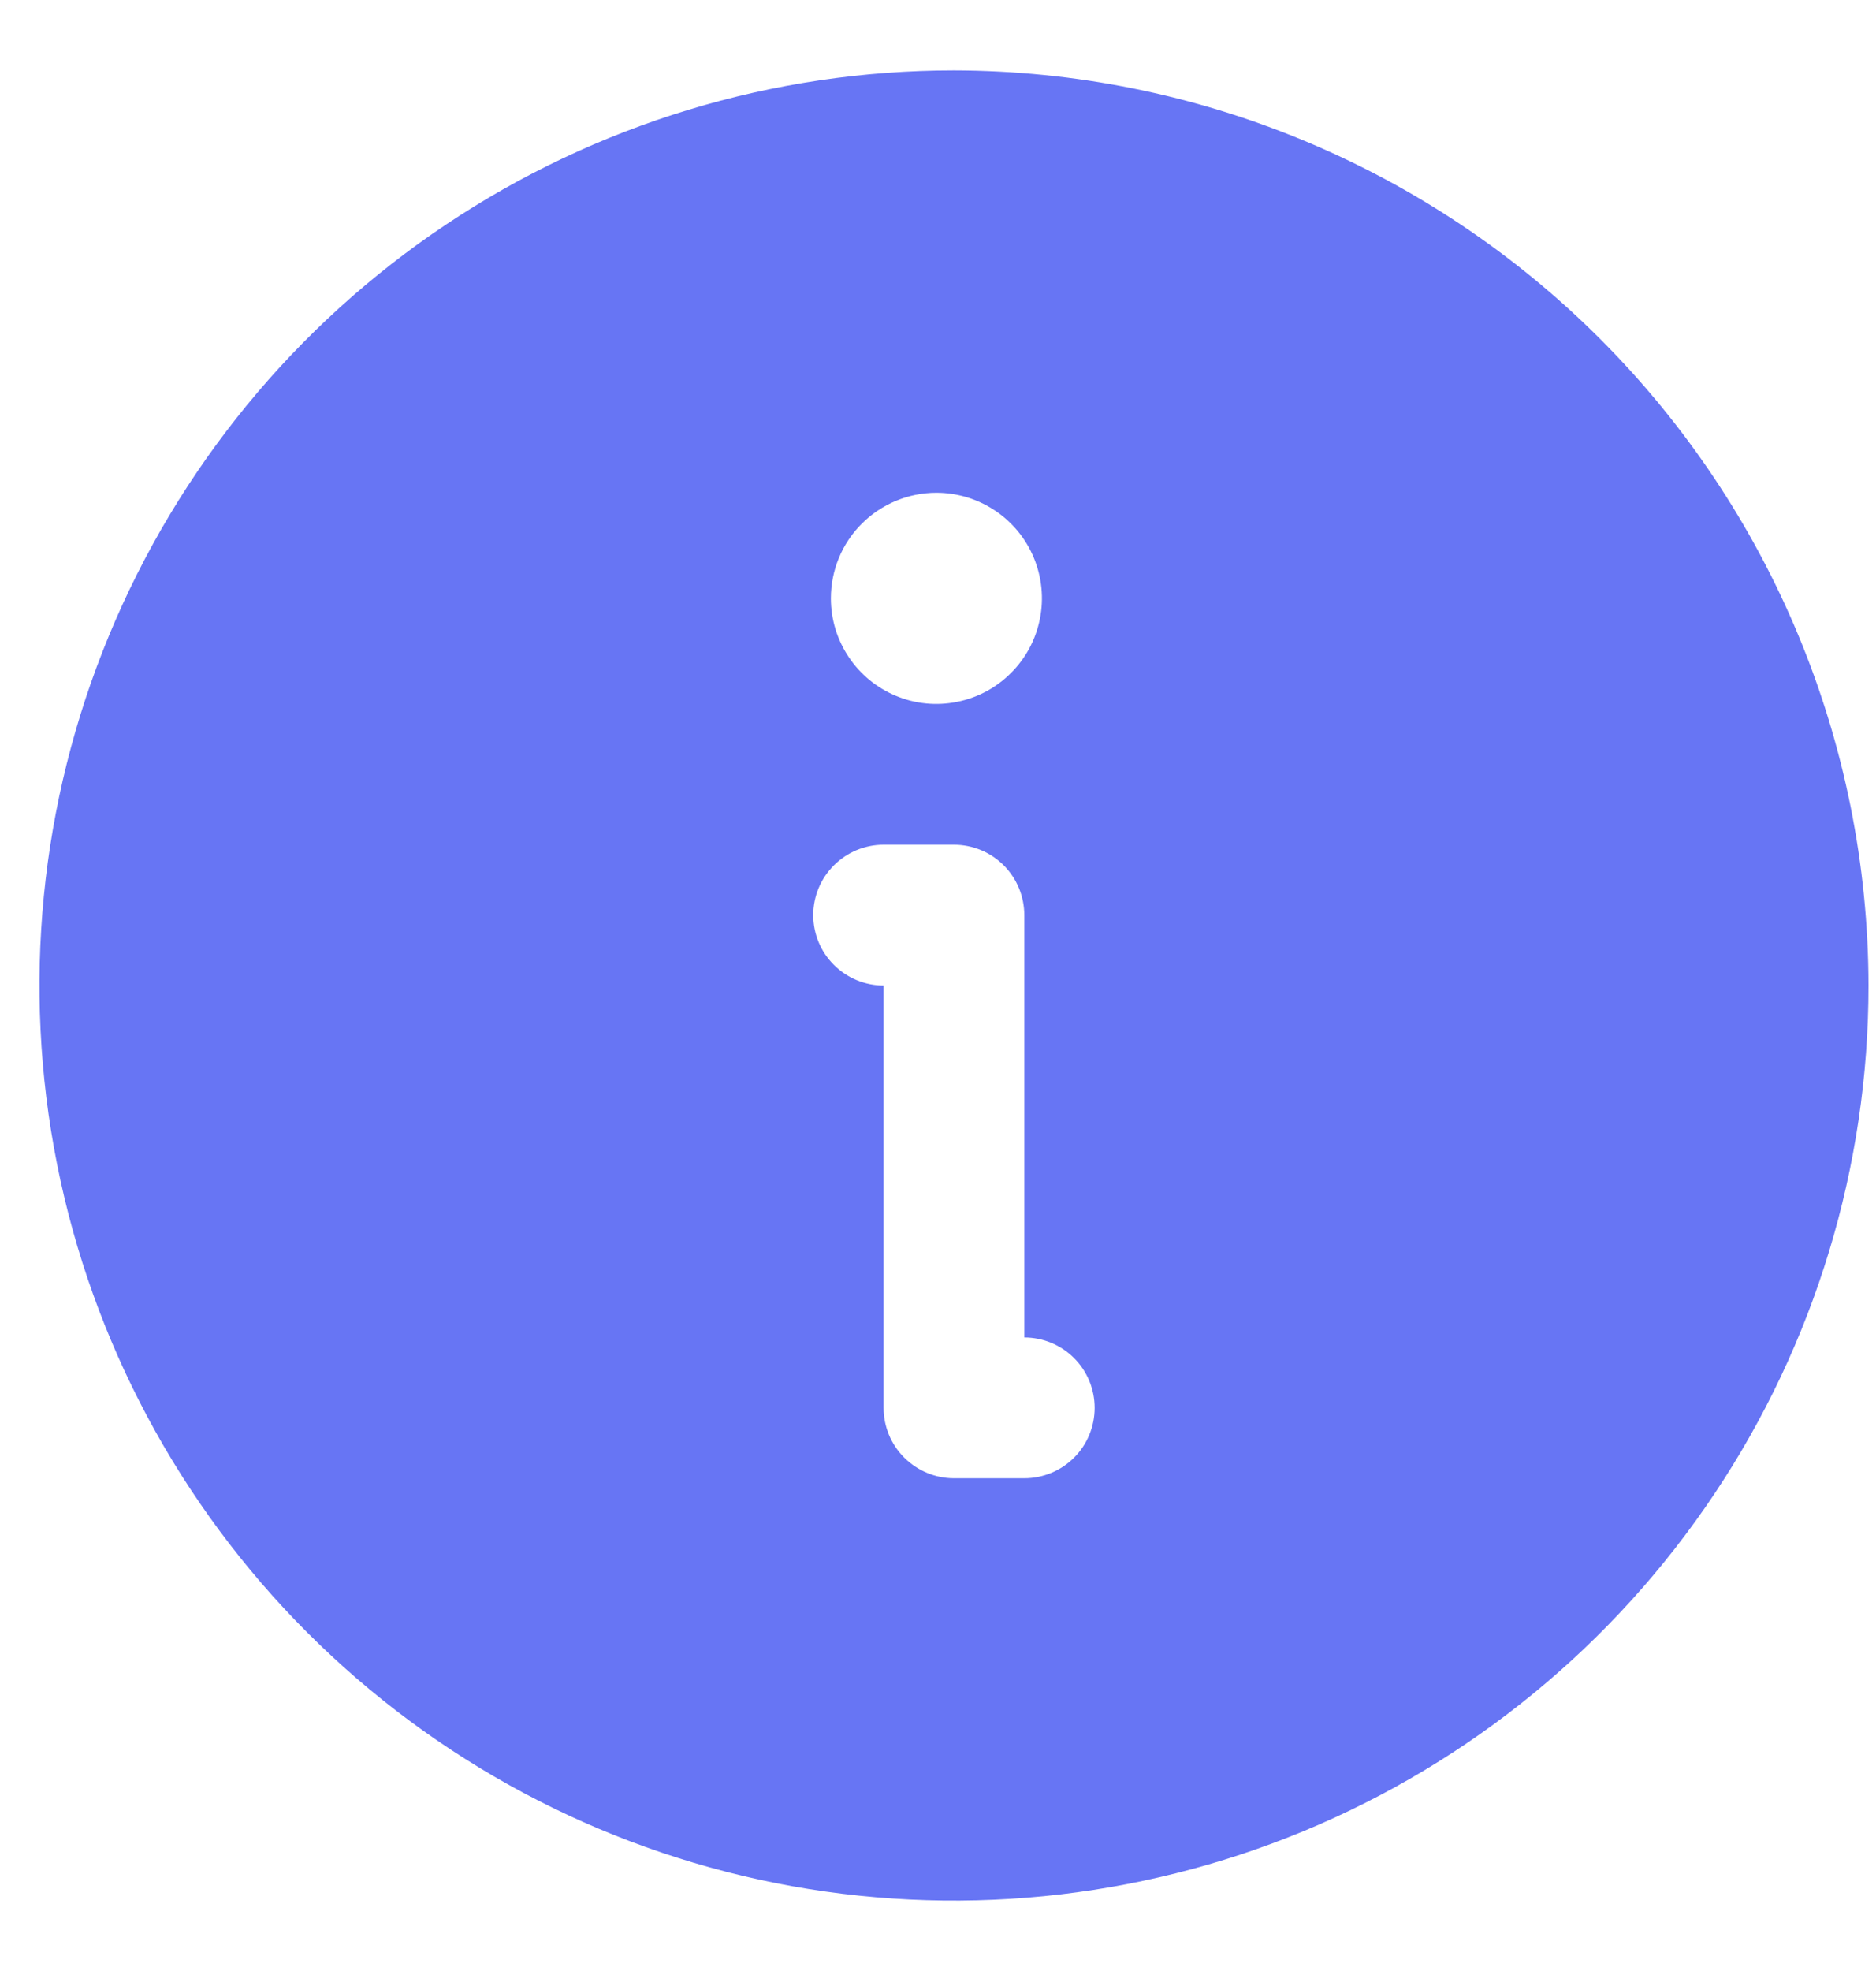 <svg width="20" height="21" viewBox="0 0 20 21" fill="none" xmlns="http://www.w3.org/2000/svg">
<path d="M10.17 0.75C8.242 0.75 6.357 1.322 4.754 2.393C3.15 3.465 1.901 4.987 1.163 6.769C0.425 8.55 0.232 10.511 0.608 12.402C0.984 14.293 1.913 16.031 3.276 17.394C4.64 18.758 6.377 19.686 8.268 20.063C10.16 20.439 12.12 20.246 13.902 19.508C15.683 18.77 17.206 17.52 18.277 15.917C19.349 14.313 19.92 12.428 19.92 10.5C19.916 7.916 18.887 5.439 17.059 3.611C15.232 1.784 12.755 0.755 10.17 0.75ZM9.983 5.25C10.205 5.25 10.423 5.316 10.608 5.44C10.793 5.563 10.937 5.739 11.022 5.944C11.107 6.15 11.13 6.376 11.086 6.594C11.043 6.813 10.936 7.013 10.778 7.17C10.621 7.328 10.421 7.435 10.202 7.478C9.984 7.522 9.758 7.5 9.552 7.414C9.347 7.329 9.171 7.185 9.048 7C8.924 6.815 8.858 6.598 8.858 6.375C8.858 6.077 8.976 5.79 9.187 5.58C9.398 5.369 9.685 5.25 9.983 5.25ZM10.92 15.75H10.17C9.972 15.75 9.781 15.671 9.64 15.53C9.499 15.39 9.42 15.199 9.42 15V10.5C9.222 10.5 9.031 10.421 8.89 10.28C8.749 10.14 8.67 9.949 8.67 9.75C8.67 9.551 8.749 9.36 8.89 9.22C9.031 9.079 9.222 9 9.42 9H10.17C10.369 9 10.56 9.079 10.701 9.22C10.841 9.36 10.92 9.551 10.92 9.75V14.25C11.119 14.25 11.31 14.329 11.451 14.47C11.591 14.61 11.67 14.801 11.67 15C11.67 15.199 11.591 15.39 11.451 15.53C11.31 15.671 11.119 15.75 10.92 15.75Z" fill="#6775F4"/>
</svg>
